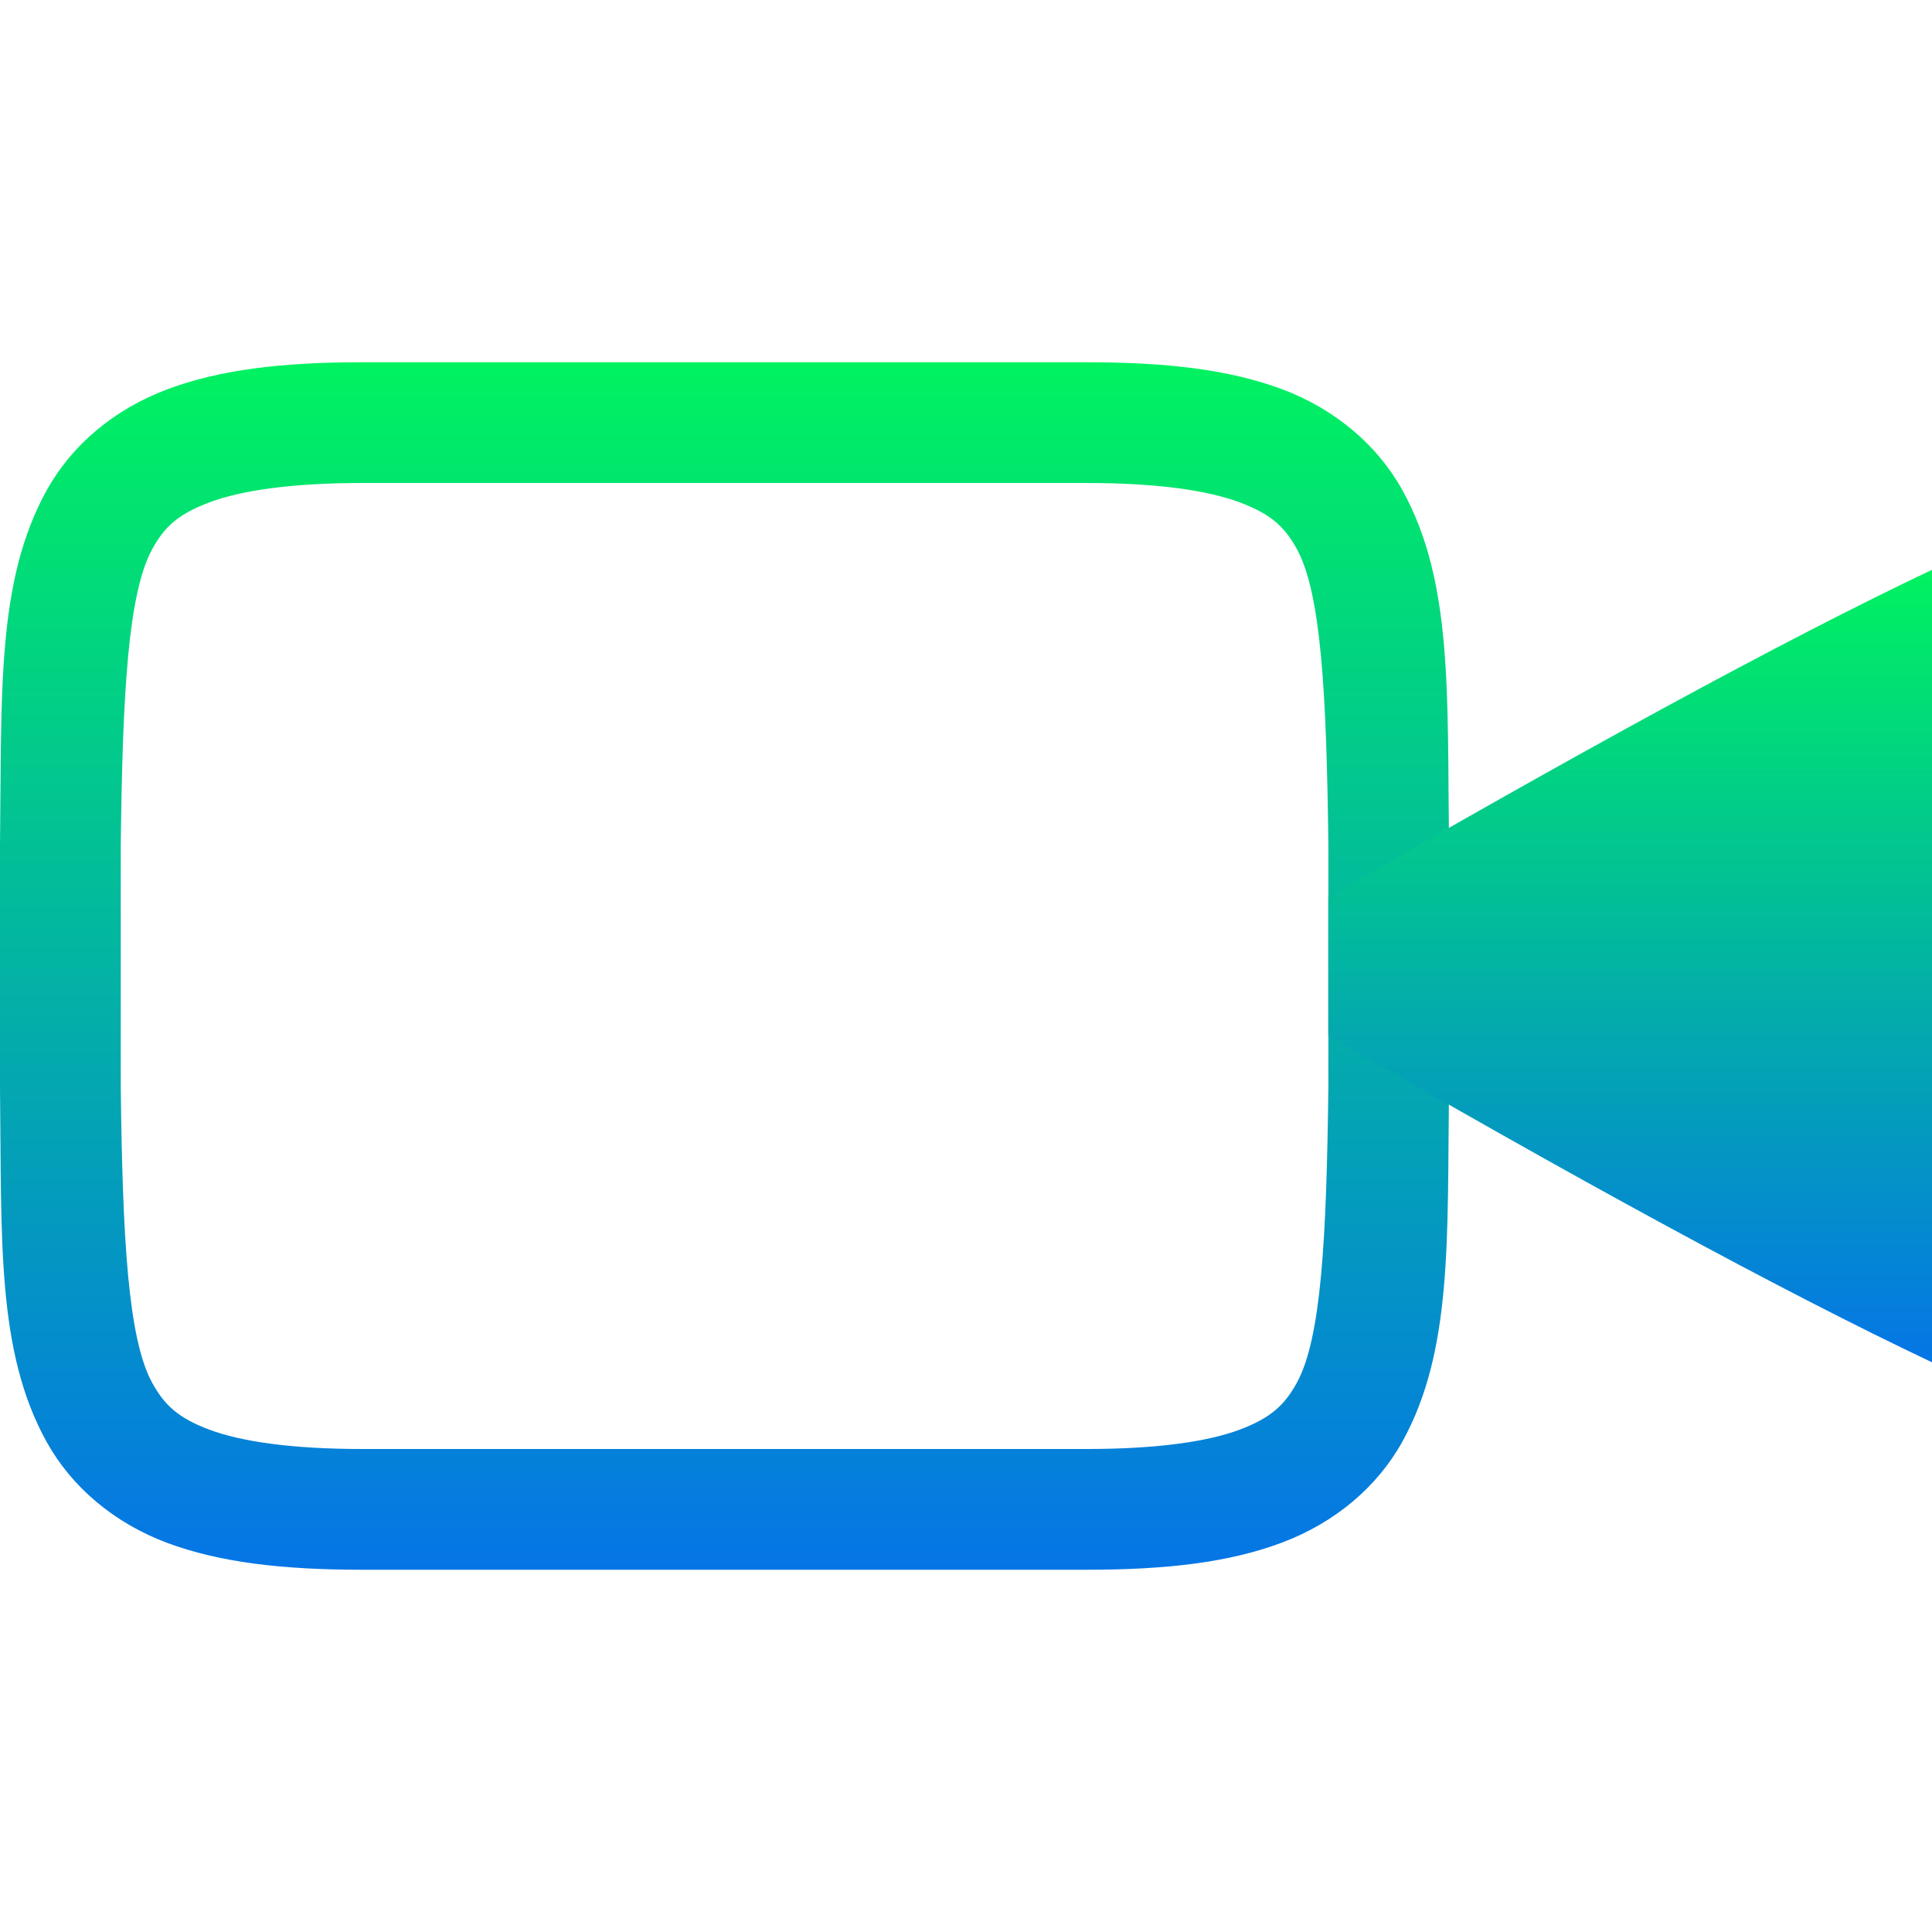 <svg xmlns="http://www.w3.org/2000/svg" width="16" height="16" version="1.1">
 <defs>
  <style id="current-color-scheme" type="text/css">
    .ColorScheme-Text { color: #d3dae3; } .ColorScheme-Highlight { color:#5294e2; }
  </style>
  <linearGradient id="rainblue" x1="0%" x2="0%" y1="0%" y2="100%">
    <stop offset="0%" style="stop-color:#00F260; stop-opacity:1"/>
    <stop offset="100%" style="stop-color:#0575E6; stop-opacity:1"/>
  </linearGradient>
 </defs>
 <g transform="translate(-392,-180)">
  <path fill="url(#rainblue)" class="ColorScheme-Text" d="m 395,183 c -0.658,0 -1.179,0.06 -1.617,0.225 -0.439,0.165 -0.79,0.462 -0.998,0.838 -0.415,0.753 -0.37,1.673 -0.385,2.932 v 0.004 2.004 0.004 c 0.015,1.258 -0.031,2.179 0.385,2.932 0.208,0.376 0.559,0.673 0.998,0.838 C 393.821,192.94 394.342,193 395,193 h 6 c 0.658,0 1.179,-0.06 1.617,-0.225 0.439,-0.165 0.79,-0.462 0.998,-0.838 0.415,-0.753 0.37,-1.673 0.385,-2.932 v -0.004 -2.004 -0.004 c -0.015,-1.258 0.031,-2.179 -0.385,-2.932 -0.208,-0.376 -0.559,-0.673 -0.998,-0.838 C 402.179,183.06 401.658,183 401,183 Z m 0,1 h 6 c 0.592,0 1.006,0.063 1.266,0.16 0.26,0.098 0.371,0.201 0.473,0.385 0.202,0.366 0.247,1.197 0.262,2.455 v 1.994 c -0.015,1.264 -0.059,2.092 -0.262,2.459 -0.101,0.183 -0.213,0.289 -0.473,0.387 C 402.006,191.937 401.592,192 401,192 h -6 c -0.592,0 -1.006,-0.063 -1.266,-0.16 -0.26,-0.098 -0.371,-0.203 -0.473,-0.387 C 393.06,191.087 393.015,190.259 393,189 v -0.006 -1.988 V 187 c 0.015,-1.259 0.06,-2.089 0.262,-2.455 0.101,-0.183 0.213,-0.287 0.473,-0.385 C 393.994,184.063 394.408,184 395,184 Z"/>
  <path fill="url(#rainblue)" class="ColorScheme-Text" d="m 408,184.719 c -1.24,0.587 -2.981,1.542 -5,2.711 v 1.143 c 1.993,1.158 3.733,2.109 5,2.709 z"/>
 </g>
</svg>
